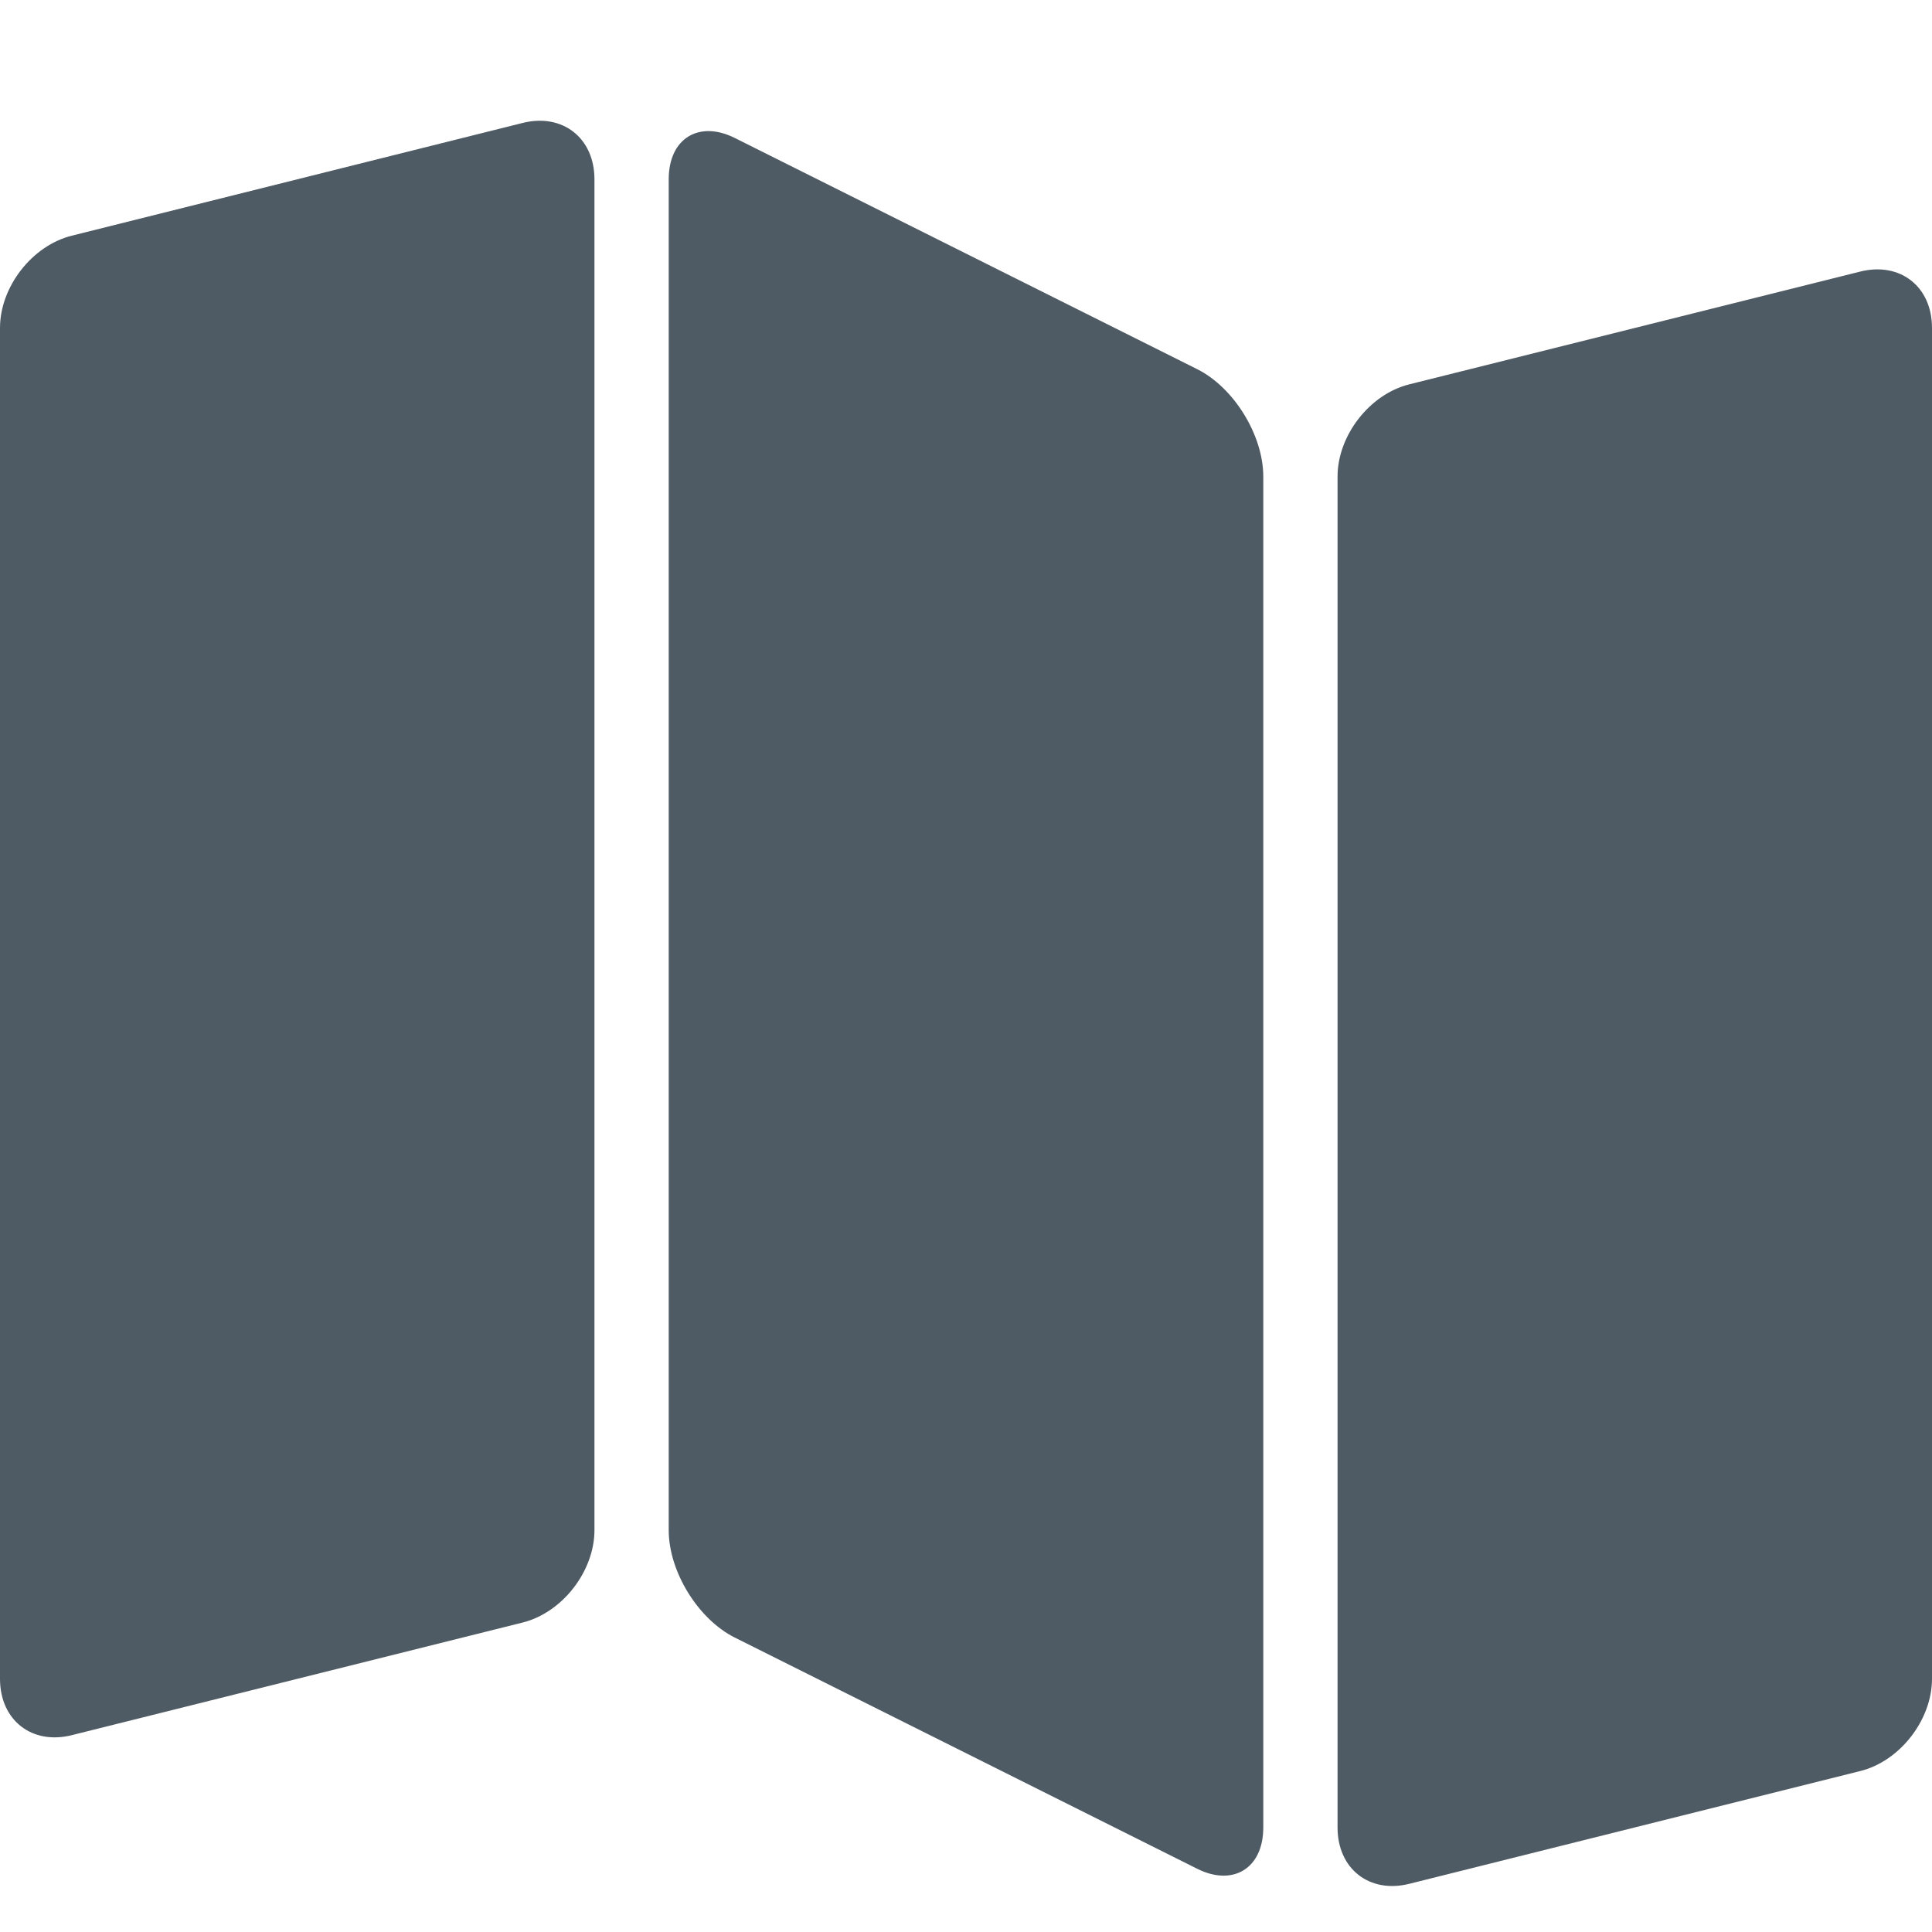 <?xml version="1.0" encoding="UTF-8"?>
<svg width="16px" height="16px" viewBox="0 0 16 16" version="1.1" xmlns="http://www.w3.org/2000/svg" xmlns:xlink="http://www.w3.org/1999/xlink">
    <!-- Generator: Sketch 50.2 (55047) - http://www.bohemiancoding.com/sketch -->
    <title>icons/feed--dark</title>
    <desc>Created with Sketch.</desc>
    <defs></defs>
    <g id="icons/feed--dark" stroke="none" stroke-width="1" fill="none" fill-rule="evenodd">
        <g id="Map" transform="translate(0, 1)" fill="#4F5B64" fill-rule="nonzero">
            <path d="M0,1.716 C0,1.376 0.265,1.034 0.594,0.952 L4.329,0.018 C4.657,-0.064 4.923,0.141 4.923,0.485 L4.923,11.672 C4.923,12.012 4.658,12.354 4.329,12.437 L0.594,13.37 C0.266,13.452 0,13.248 0,12.903 L0,1.716 Z M5.538,0.485 C5.538,0.145 5.789,-0.005 6.084,0.142 L9.916,2.058 C10.217,2.209 10.462,2.602 10.462,2.947 L10.462,14.134 C10.462,14.474 10.211,14.624 9.916,14.477 L6.084,12.561 C5.783,12.41 5.538,12.017 5.538,11.672 L5.538,0.485 Z M11.077,2.947 C11.077,2.607 11.342,2.265 11.671,2.183 L15.406,1.249 C15.734,1.167 16,1.371 16,1.716 L16,12.903 C16,13.243 15.735,13.585 15.406,13.667 L11.671,14.601 C11.343,14.683 11.077,14.479 11.077,14.134 L11.077,2.947 Z"></path>
        </g>
    </g>
</svg>